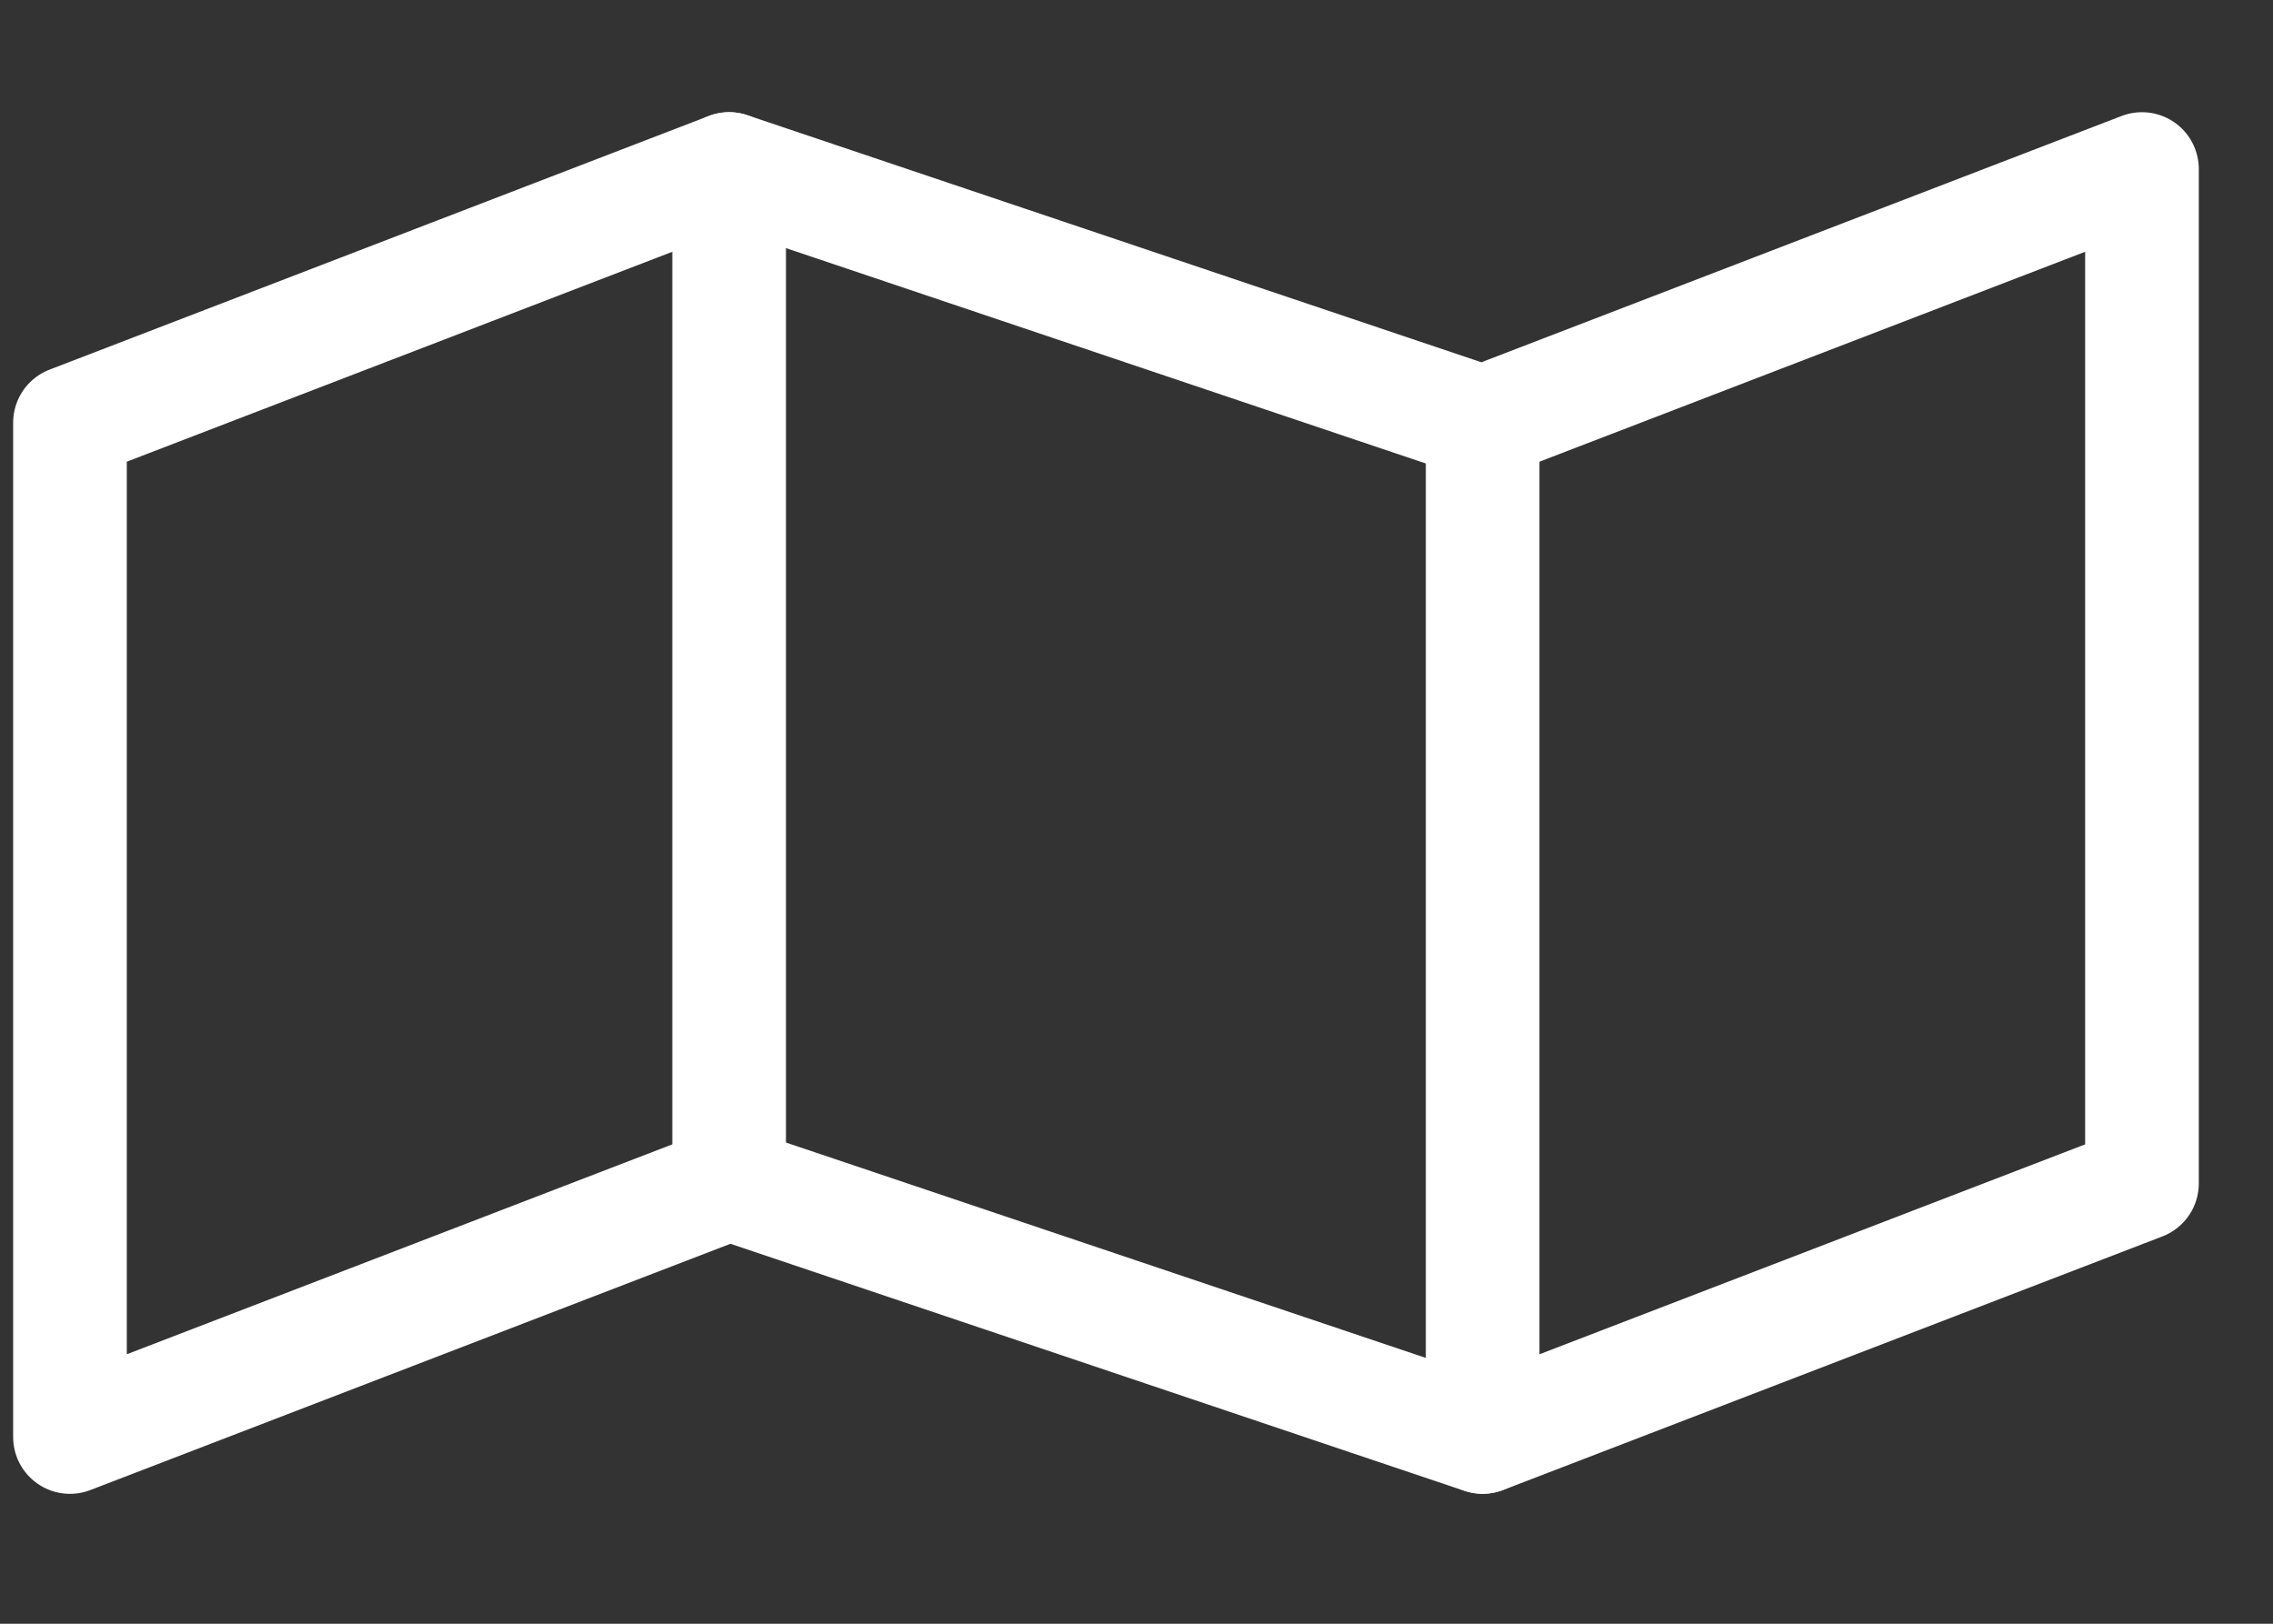 <svg width="14" height="10" viewBox="0 0 14 10" fill="none" xmlns="http://www.w3.org/2000/svg">
<rect x="0" y="0" width="14" height="10" fill="#333333" stroke="none"/>
<path d="M0.431 2.603V8.85L4.491 7.288L9.132 8.85L13.193 7.288V1.041L9.132 2.603L4.491 1.041L0.431 2.603Z" stroke="white" stroke-width="0.7" stroke-linecap="round" stroke-linejoin="round"/>
<path d="M4.491 1.041V7.288" stroke="white" stroke-width="0.7" stroke-linecap="round" stroke-linejoin="round"/>
<path d="M9.132 2.602V8.849" stroke="white" stroke-width="0.7" stroke-linecap="round" stroke-linejoin="round"/>
</svg>
